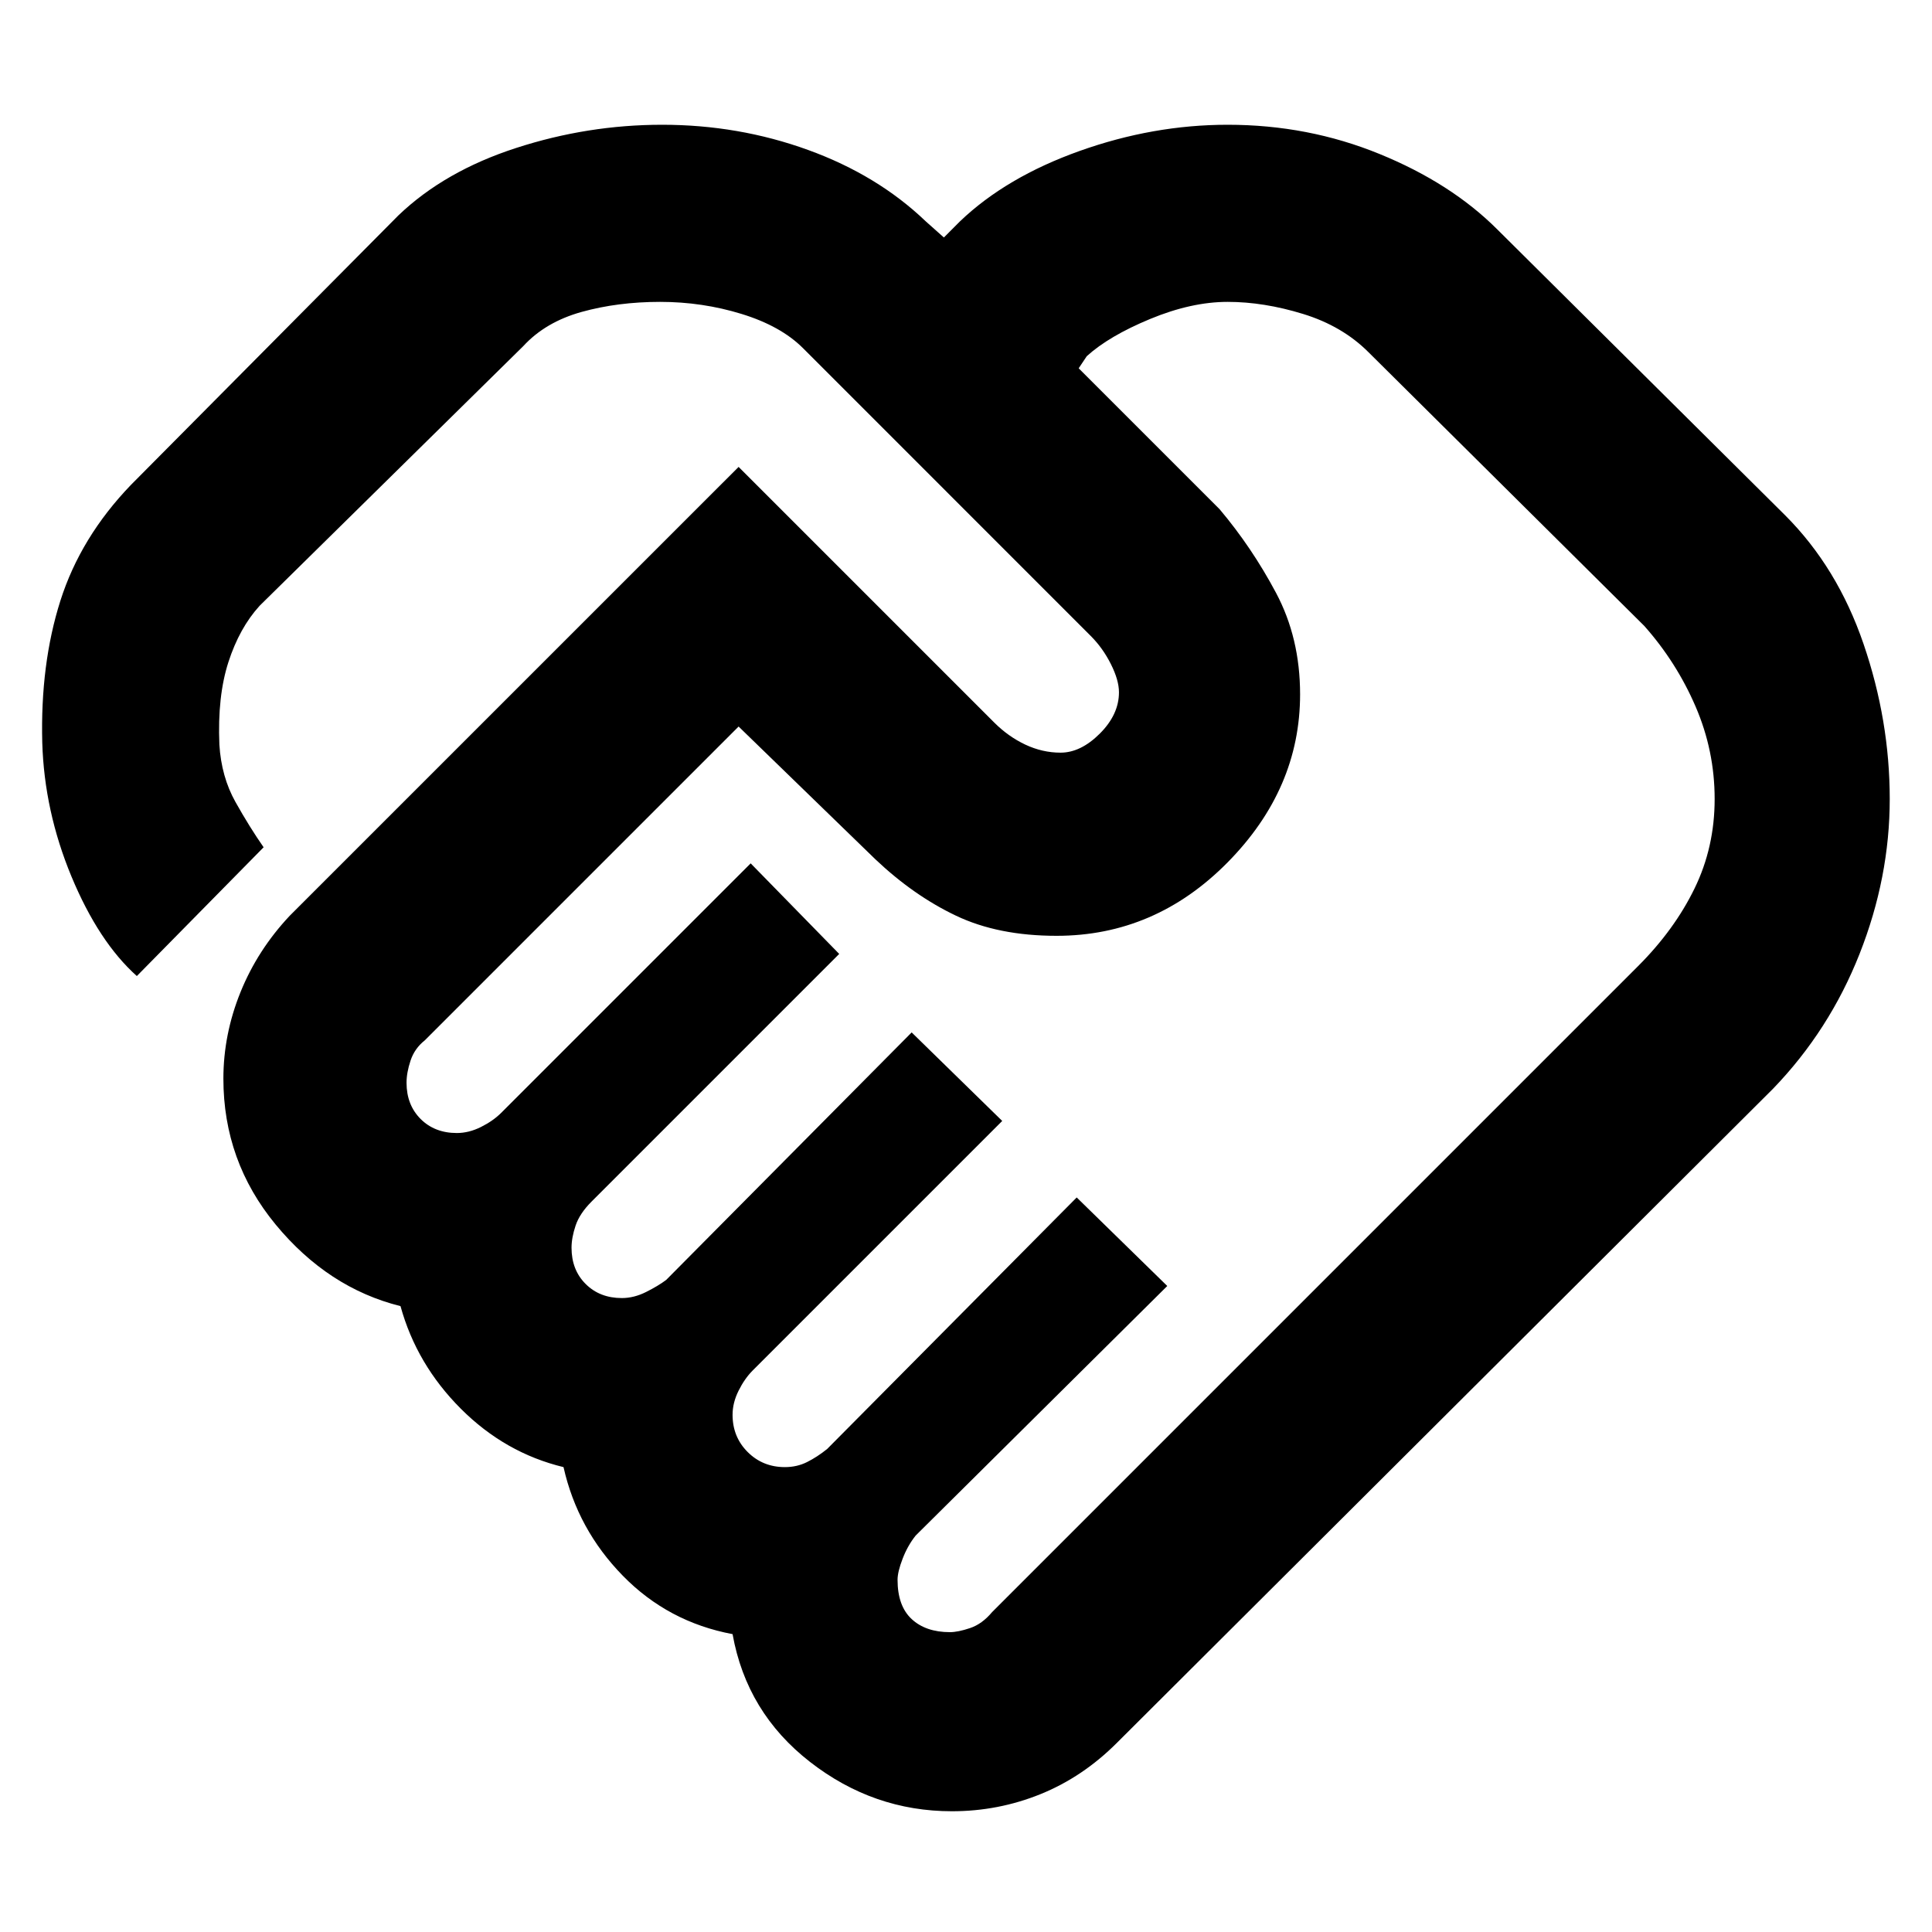 <svg xmlns="http://www.w3.org/2000/svg" height="40" width="40"><path d="M19.667 33.792Q19.833 33.792 20.083 33.708Q20.333 33.625 20.542 33.375L33.917 20Q34.667 19.25 35.083 18.396Q35.5 17.542 35.5 16.542Q35.5 15.542 35.104 14.625Q34.708 13.708 34.042 12.958L28.333 7.292Q27.792 6.75 26.979 6.5Q26.167 6.25 25.417 6.25Q24.667 6.25 23.812 6.604Q22.958 6.958 22.5 7.375L22.333 7.625L25.25 10.542Q25.917 11.333 26.417 12.271Q26.917 13.208 26.917 14.375Q26.917 16.333 25.417 17.854Q23.917 19.375 21.875 19.375Q20.667 19.375 19.792 18.958Q18.917 18.542 18.125 17.792L15.292 15.042L8.792 21.542Q8.583 21.708 8.5 21.958Q8.417 22.208 8.417 22.417Q8.417 22.875 8.708 23.167Q9 23.458 9.458 23.458Q9.708 23.458 9.958 23.333Q10.208 23.208 10.375 23.042L15.542 17.875L17.375 19.75L12.25 24.875Q12 25.125 11.917 25.375Q11.833 25.625 11.833 25.833Q11.833 26.292 12.125 26.583Q12.417 26.875 12.875 26.875Q13.125 26.875 13.375 26.75Q13.625 26.625 13.792 26.5L18.875 21.375L20.75 23.208L15.583 28.375Q15.417 28.542 15.292 28.792Q15.167 29.042 15.167 29.292Q15.167 29.75 15.479 30.062Q15.792 30.375 16.25 30.375Q16.5 30.375 16.708 30.271Q16.917 30.167 17.125 30L22.292 24.792L24.167 26.625L18.958 31.792Q18.792 32 18.688 32.271Q18.583 32.542 18.583 32.708Q18.583 33.25 18.875 33.521Q19.167 33.792 19.667 33.792ZM19.708 37.5Q18.083 37.5 16.771 36.479Q15.458 35.458 15.167 33.833Q13.833 33.583 12.896 32.625Q11.958 31.667 11.667 30.375Q10.458 30.083 9.542 29.167Q8.625 28.25 8.292 27.042Q6.792 26.667 5.708 25.354Q4.625 24.042 4.625 22.333Q4.625 21.417 4.979 20.542Q5.333 19.667 6 18.958L15.292 9.667L20.583 14.958Q20.875 15.25 21.229 15.417Q21.583 15.583 21.958 15.583Q22.375 15.583 22.771 15.188Q23.167 14.792 23.167 14.333Q23.167 14.083 23 13.75Q22.833 13.417 22.583 13.167L16.625 7.208Q16.167 6.75 15.354 6.5Q14.542 6.25 13.667 6.25Q12.792 6.25 12.042 6.458Q11.292 6.667 10.833 7.167L5.375 12.542Q4.958 13 4.729 13.708Q4.5 14.417 4.542 15.417Q4.583 16.083 4.875 16.604Q5.167 17.125 5.458 17.542L2.833 20.208Q2.042 19.5 1.479 18.146Q0.917 16.792 0.875 15.375Q0.833 13.75 1.25 12.438Q1.667 11.125 2.708 10.042L8.25 4.458Q9.208 3.542 10.688 3.063Q12.167 2.583 13.708 2.583Q15.292 2.583 16.729 3.104Q18.167 3.625 19.167 4.583L19.542 4.917L19.875 4.583Q20.833 3.667 22.354 3.125Q23.875 2.583 25.417 2.583Q27.083 2.583 28.562 3.188Q30.042 3.792 31 4.75L36.958 10.667Q38.042 11.75 38.583 13.333Q39.125 14.917 39.125 16.542Q39.125 18.167 38.5 19.75Q37.875 21.333 36.708 22.542L23.125 36.083Q22.417 36.792 21.542 37.146Q20.667 37.5 19.708 37.5ZM13.875 13.083Q13.875 13.083 13.875 13.083Q13.875 13.083 13.875 13.083Q13.875 13.083 13.875 13.083Q13.875 13.083 13.875 13.083Q13.875 13.083 13.875 13.083Q13.875 13.083 13.875 13.083Q13.875 13.083 13.875 13.083Q13.875 13.083 13.875 13.083Q13.875 13.083 13.875 13.083Q13.875 13.083 13.875 13.083Q13.875 13.083 13.875 13.083Q13.875 13.083 13.875 13.083Q13.875 13.083 13.875 13.083Q13.875 13.083 13.875 13.083Z"/></svg>